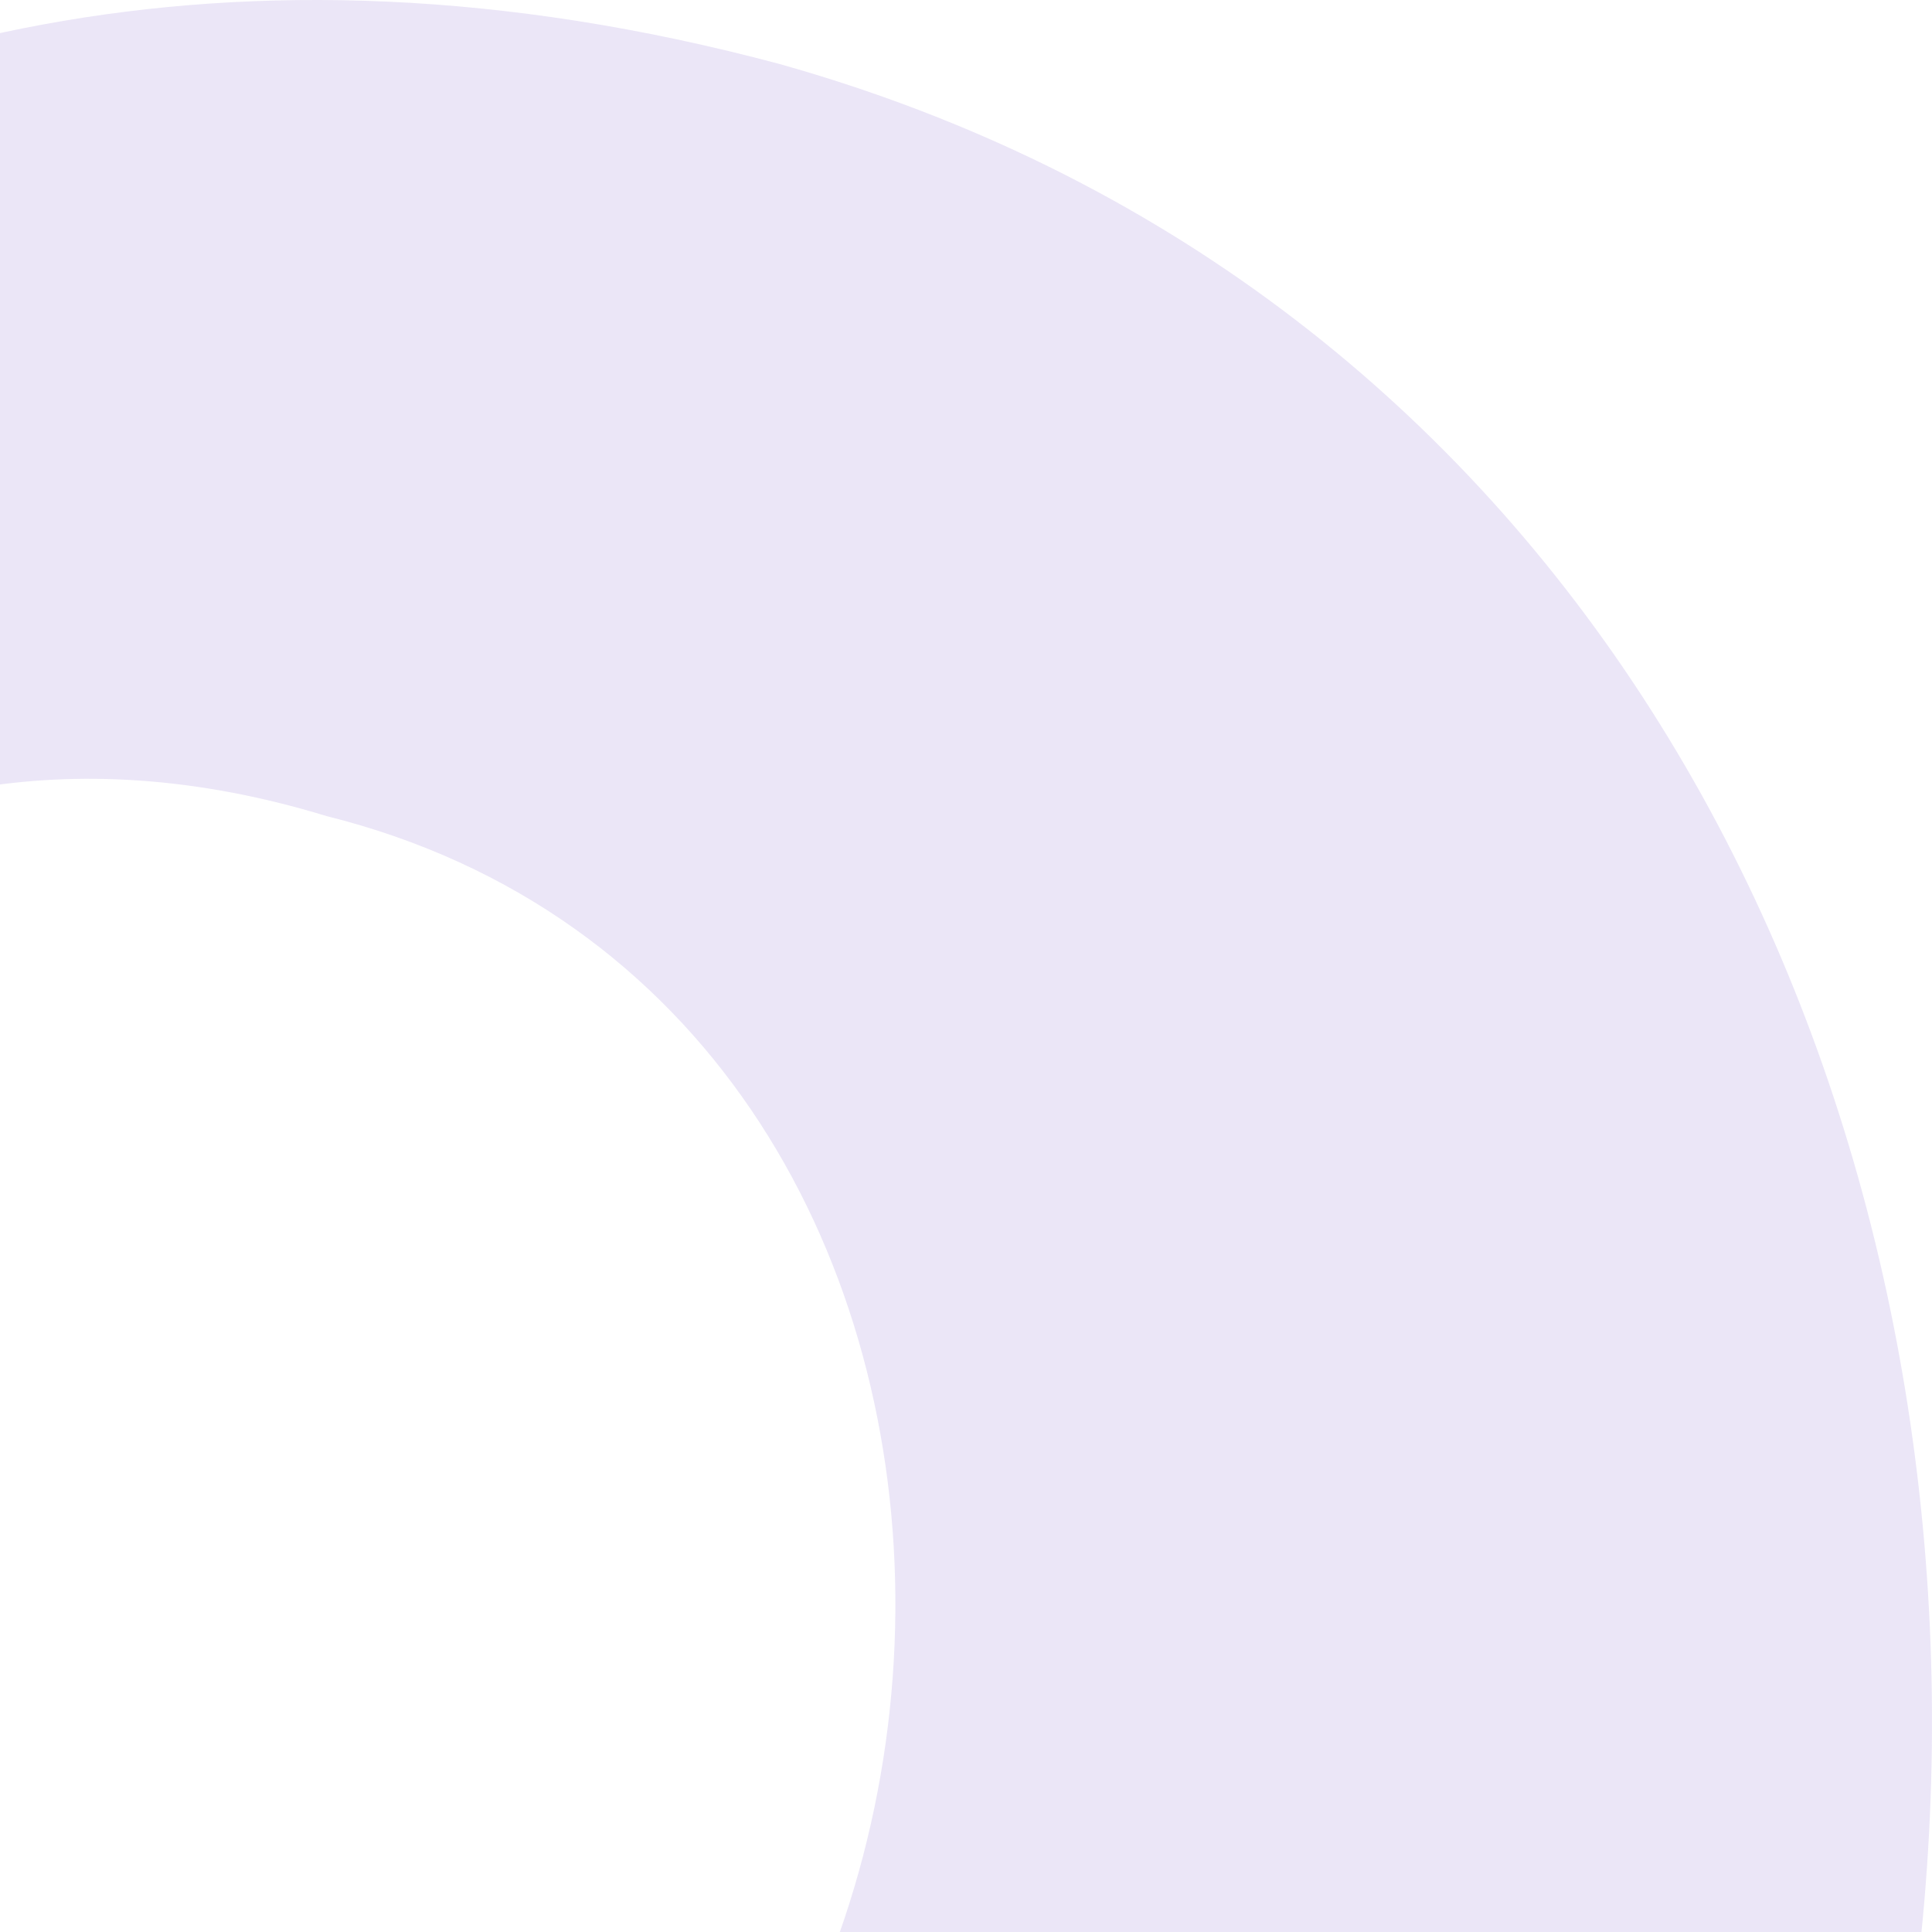 <svg width="198" height="198" viewBox="0 0 198 198" fill="none" xmlns="http://www.w3.org/2000/svg">
<path d="M36.065 251.597C-38.623 281.884 -84.982 171.75 -59.227 124.942C-51.501 108.422 -20.595 67.122 33.49 83.642C110.754 102.916 110.754 221.31 36.065 251.597ZM79.848 6.548C-33.472 -23.739 -95.284 58.862 -110.736 94.656C-167.397 196.53 -69.529 422.305 82.424 358.978C236.952 295.651 236.952 50.602 79.848 6.548Z" fill="#AD96DC" fill-opacity="0.24"/>
</svg>
